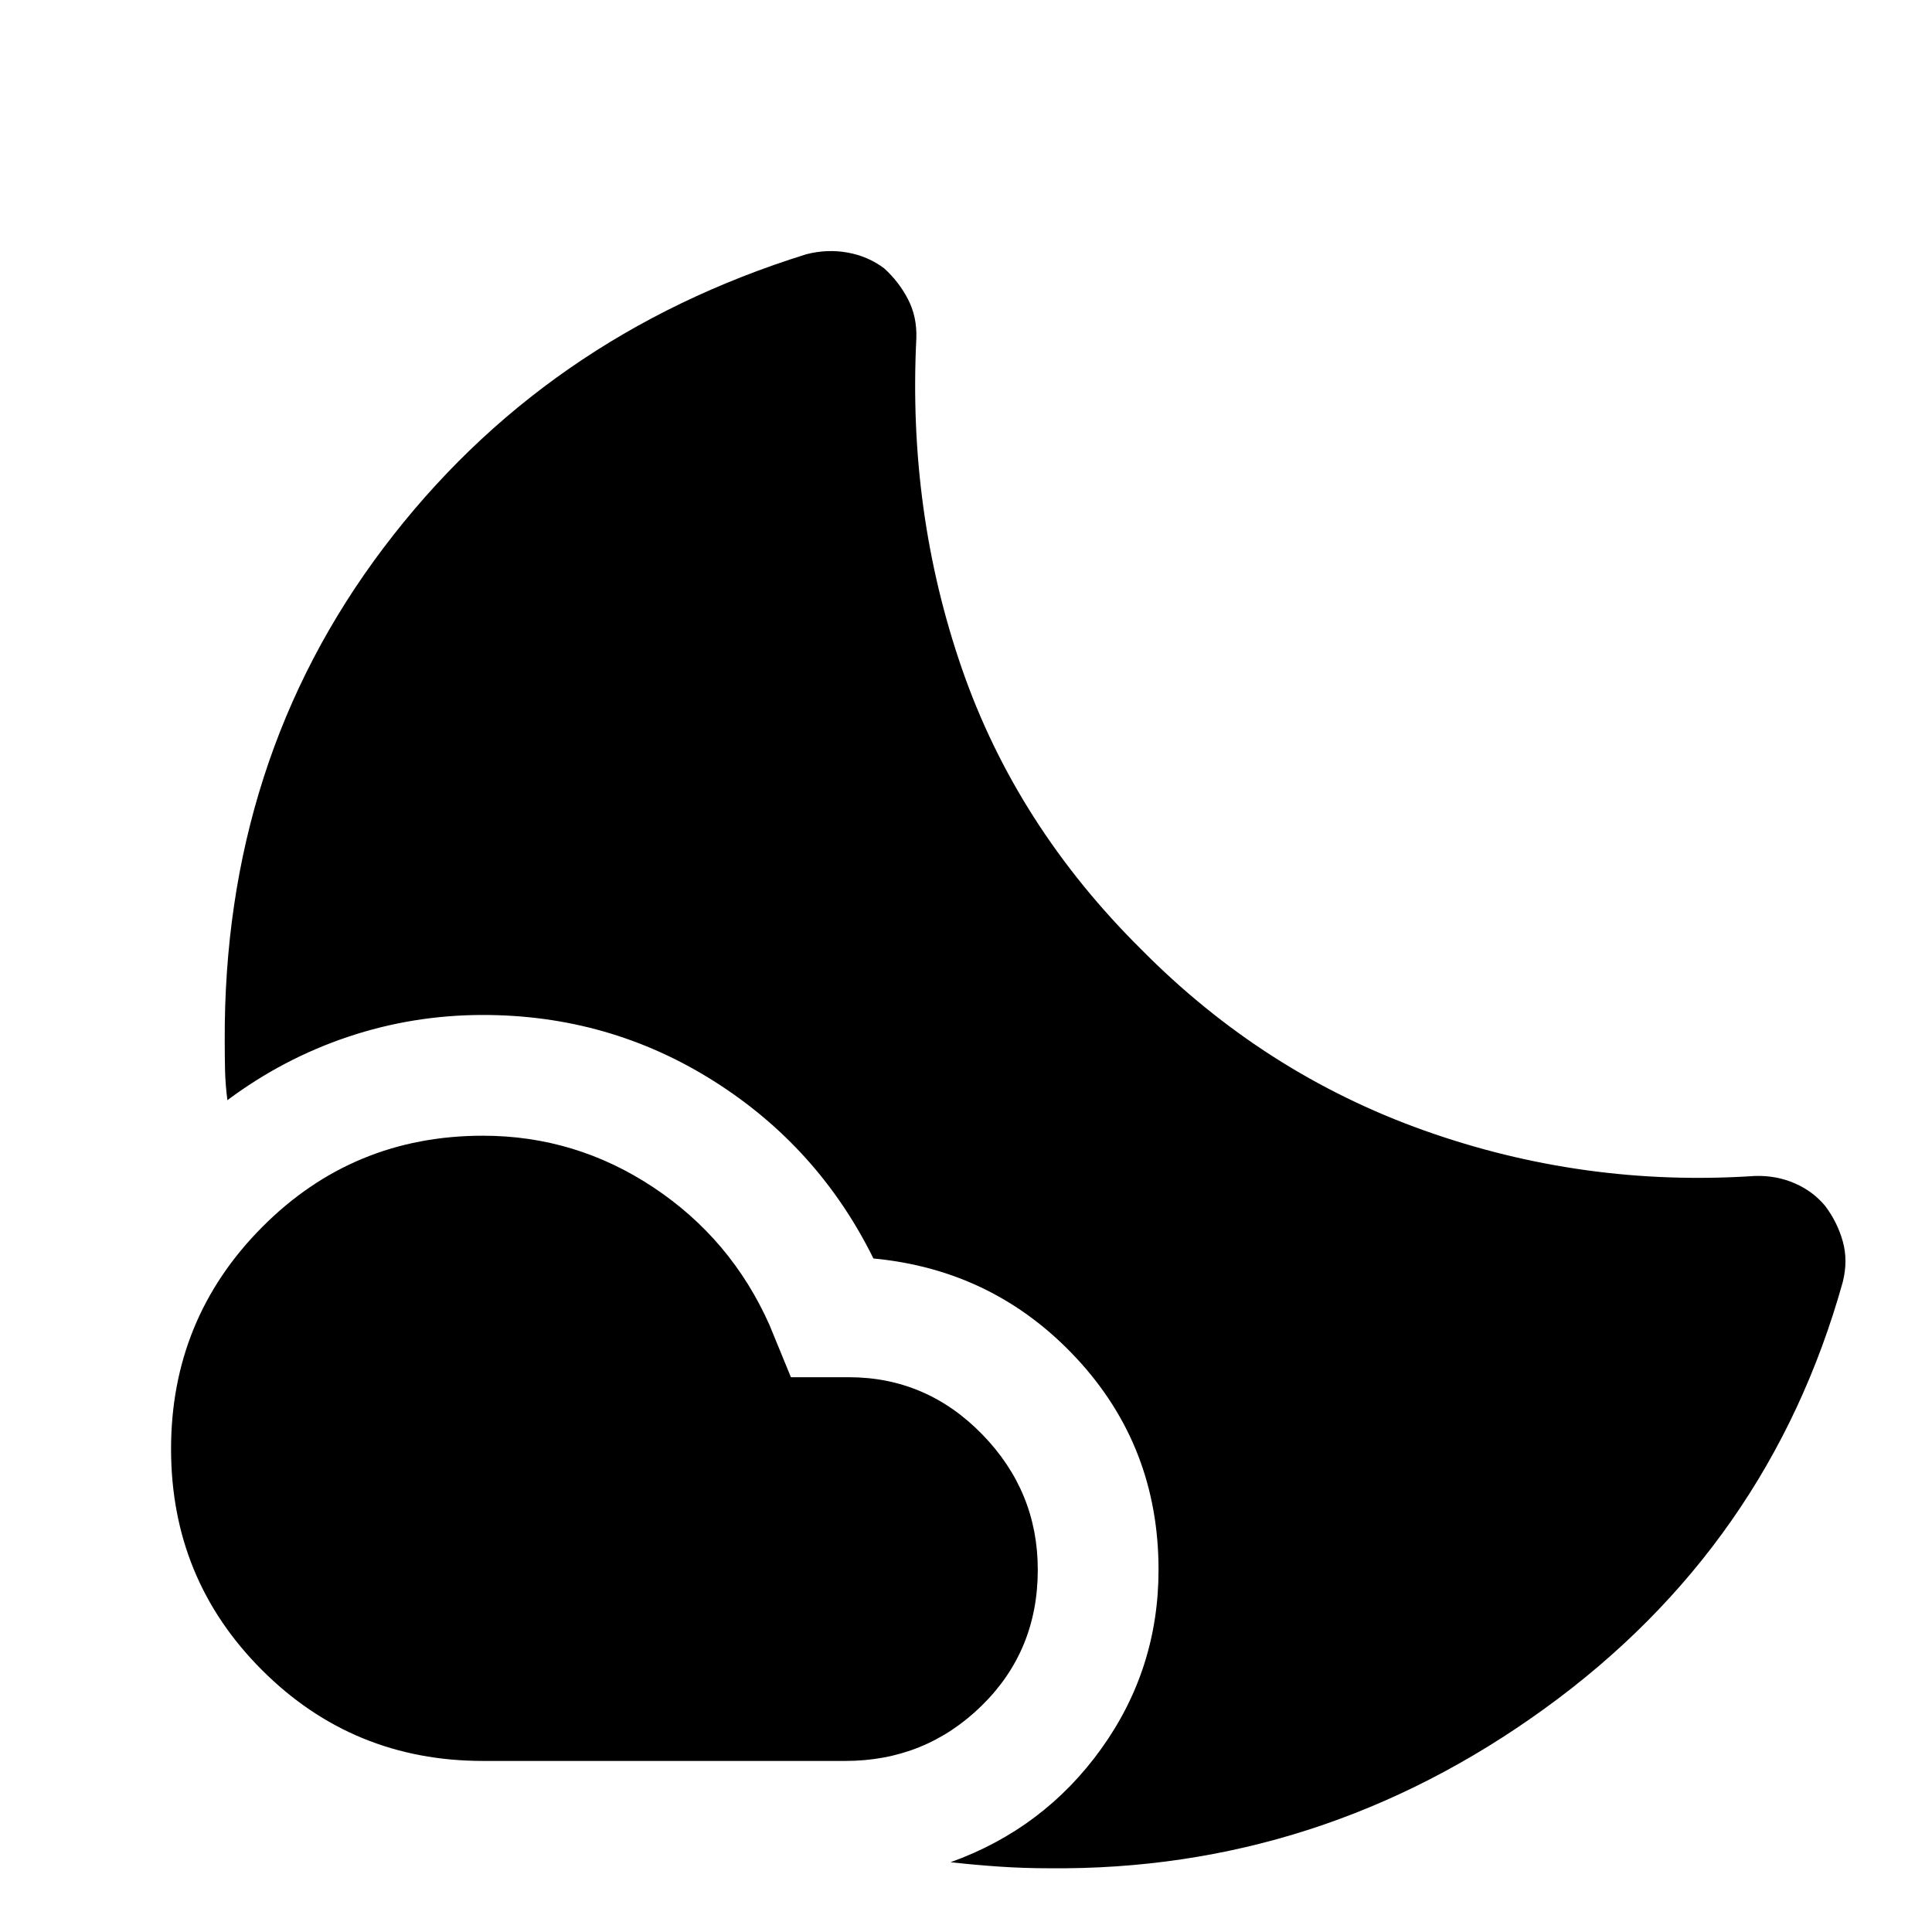 <svg xmlns="http://www.w3.org/2000/svg" height="40" viewBox="0 -960 960 960" width="40"><path d="M240-395.67q46 0 84.67 25.67 38.66 25.67 57.66 68.33l10.67 26h28.67q38.66 0 66.33 28.34Q515.67-219 515.67-180q0 40.33-28 67.67Q459.67-85 420-85H240q-64.67 0-109.83-45.17Q85-175.33 85-240t45.17-110.17q45.16-45.5 109.83-45.5ZM567.33-488Q628-426.67 707.5-398.33 787-370 872-375.67q10.67-.33 19.83 3.67 9.17 4 15.17 11.33 6 8 8.67 17.5 2.66 9.5 0 20.17Q879-191.67 767.5-111 656-30.33 521.33-31.67q-12.66 0-24.83-.83-12.17-.83-24.17-2.17Q518.67-51.33 547.17-91t28.5-89q0-61.33-40.84-105.17Q494-329 434-334.67q-27.33-55.33-79.33-88.16-52-32.84-114.67-32.84-34.67 0-67 10.84-32.33 10.83-60 31.5-1-7.67-1.17-14.67-.16-7-.16-14.67-.67-139.66 78.83-245Q270-793 400.67-833.67q10.33-2.66 20.5-.83 10.16 1.83 18.16 7.83 7.34 6.67 11.84 15.34 4.5 8.66 4.16 19.33Q451-705.67 478-627.67q27 78 89.33 139.67Z"/></svg>
